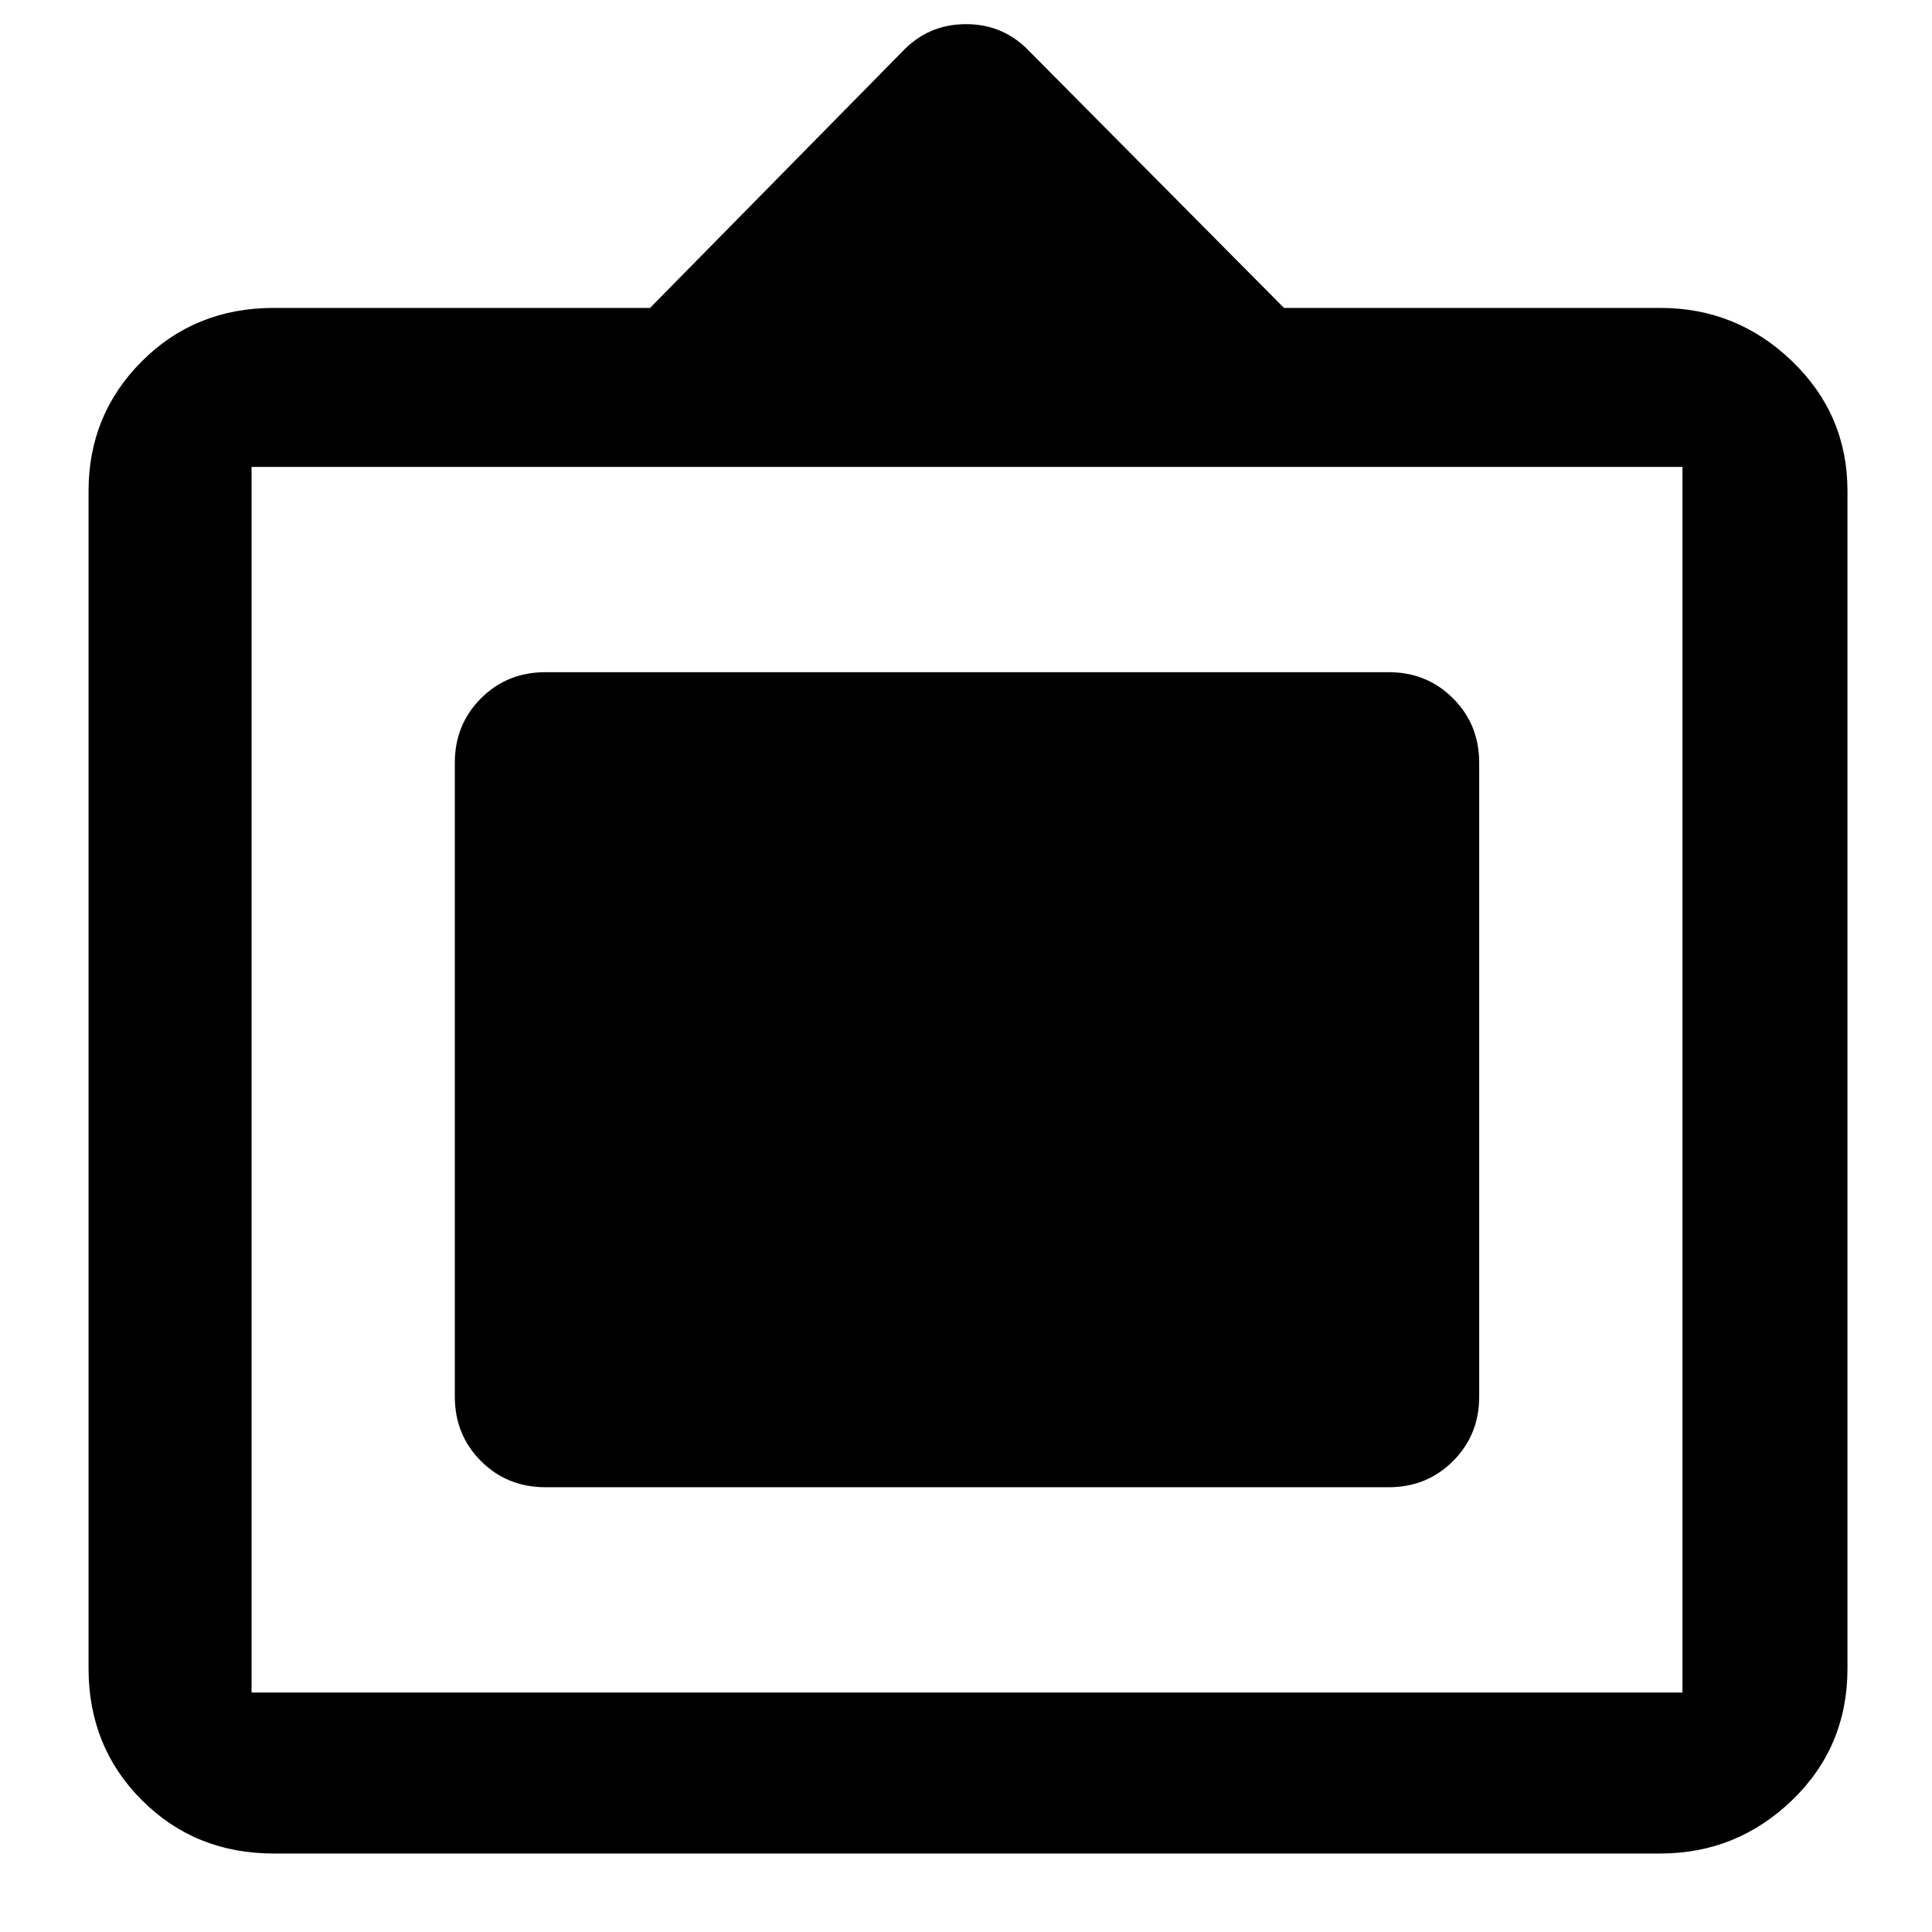 <svg xmlns="http://www.w3.org/2000/svg" height="48" width="48"><path d="M6.8 46.05Q4.85 46.05 3.525 44.725Q2.2 43.4 2.2 41.45V12.2Q2.2 10.3 3.525 8.975Q4.85 7.65 6.8 7.65H16.15L22.4 1.3Q23.05 0.6 24 0.6Q24.95 0.6 25.6 1.3L31.9 7.65H41.25Q43.15 7.65 44.525 8.975Q45.9 10.3 45.9 12.2V41.45Q45.9 43.4 44.525 44.725Q43.15 46.05 41.25 46.05ZM6.25 42.05H41.8Q41.8 42.05 41.8 42.05Q41.8 42.05 41.8 42.05V11.6Q41.8 11.6 41.8 11.6Q41.8 11.6 41.8 11.6H6.25Q6.25 11.6 6.25 11.6Q6.25 11.6 6.25 11.6V42.05Q6.25 42.05 6.25 42.05Q6.25 42.05 6.25 42.05ZM13.55 36.95Q12.6 36.95 11.95 36.3Q11.3 35.65 11.3 34.7V18.95Q11.3 18 11.95 17.35Q12.6 16.7 13.55 16.7H34.5Q35.45 16.7 36.1 17.35Q36.75 18 36.75 18.95V34.7Q36.75 35.65 36.1 36.3Q35.45 36.95 34.5 36.95Z"/></svg>